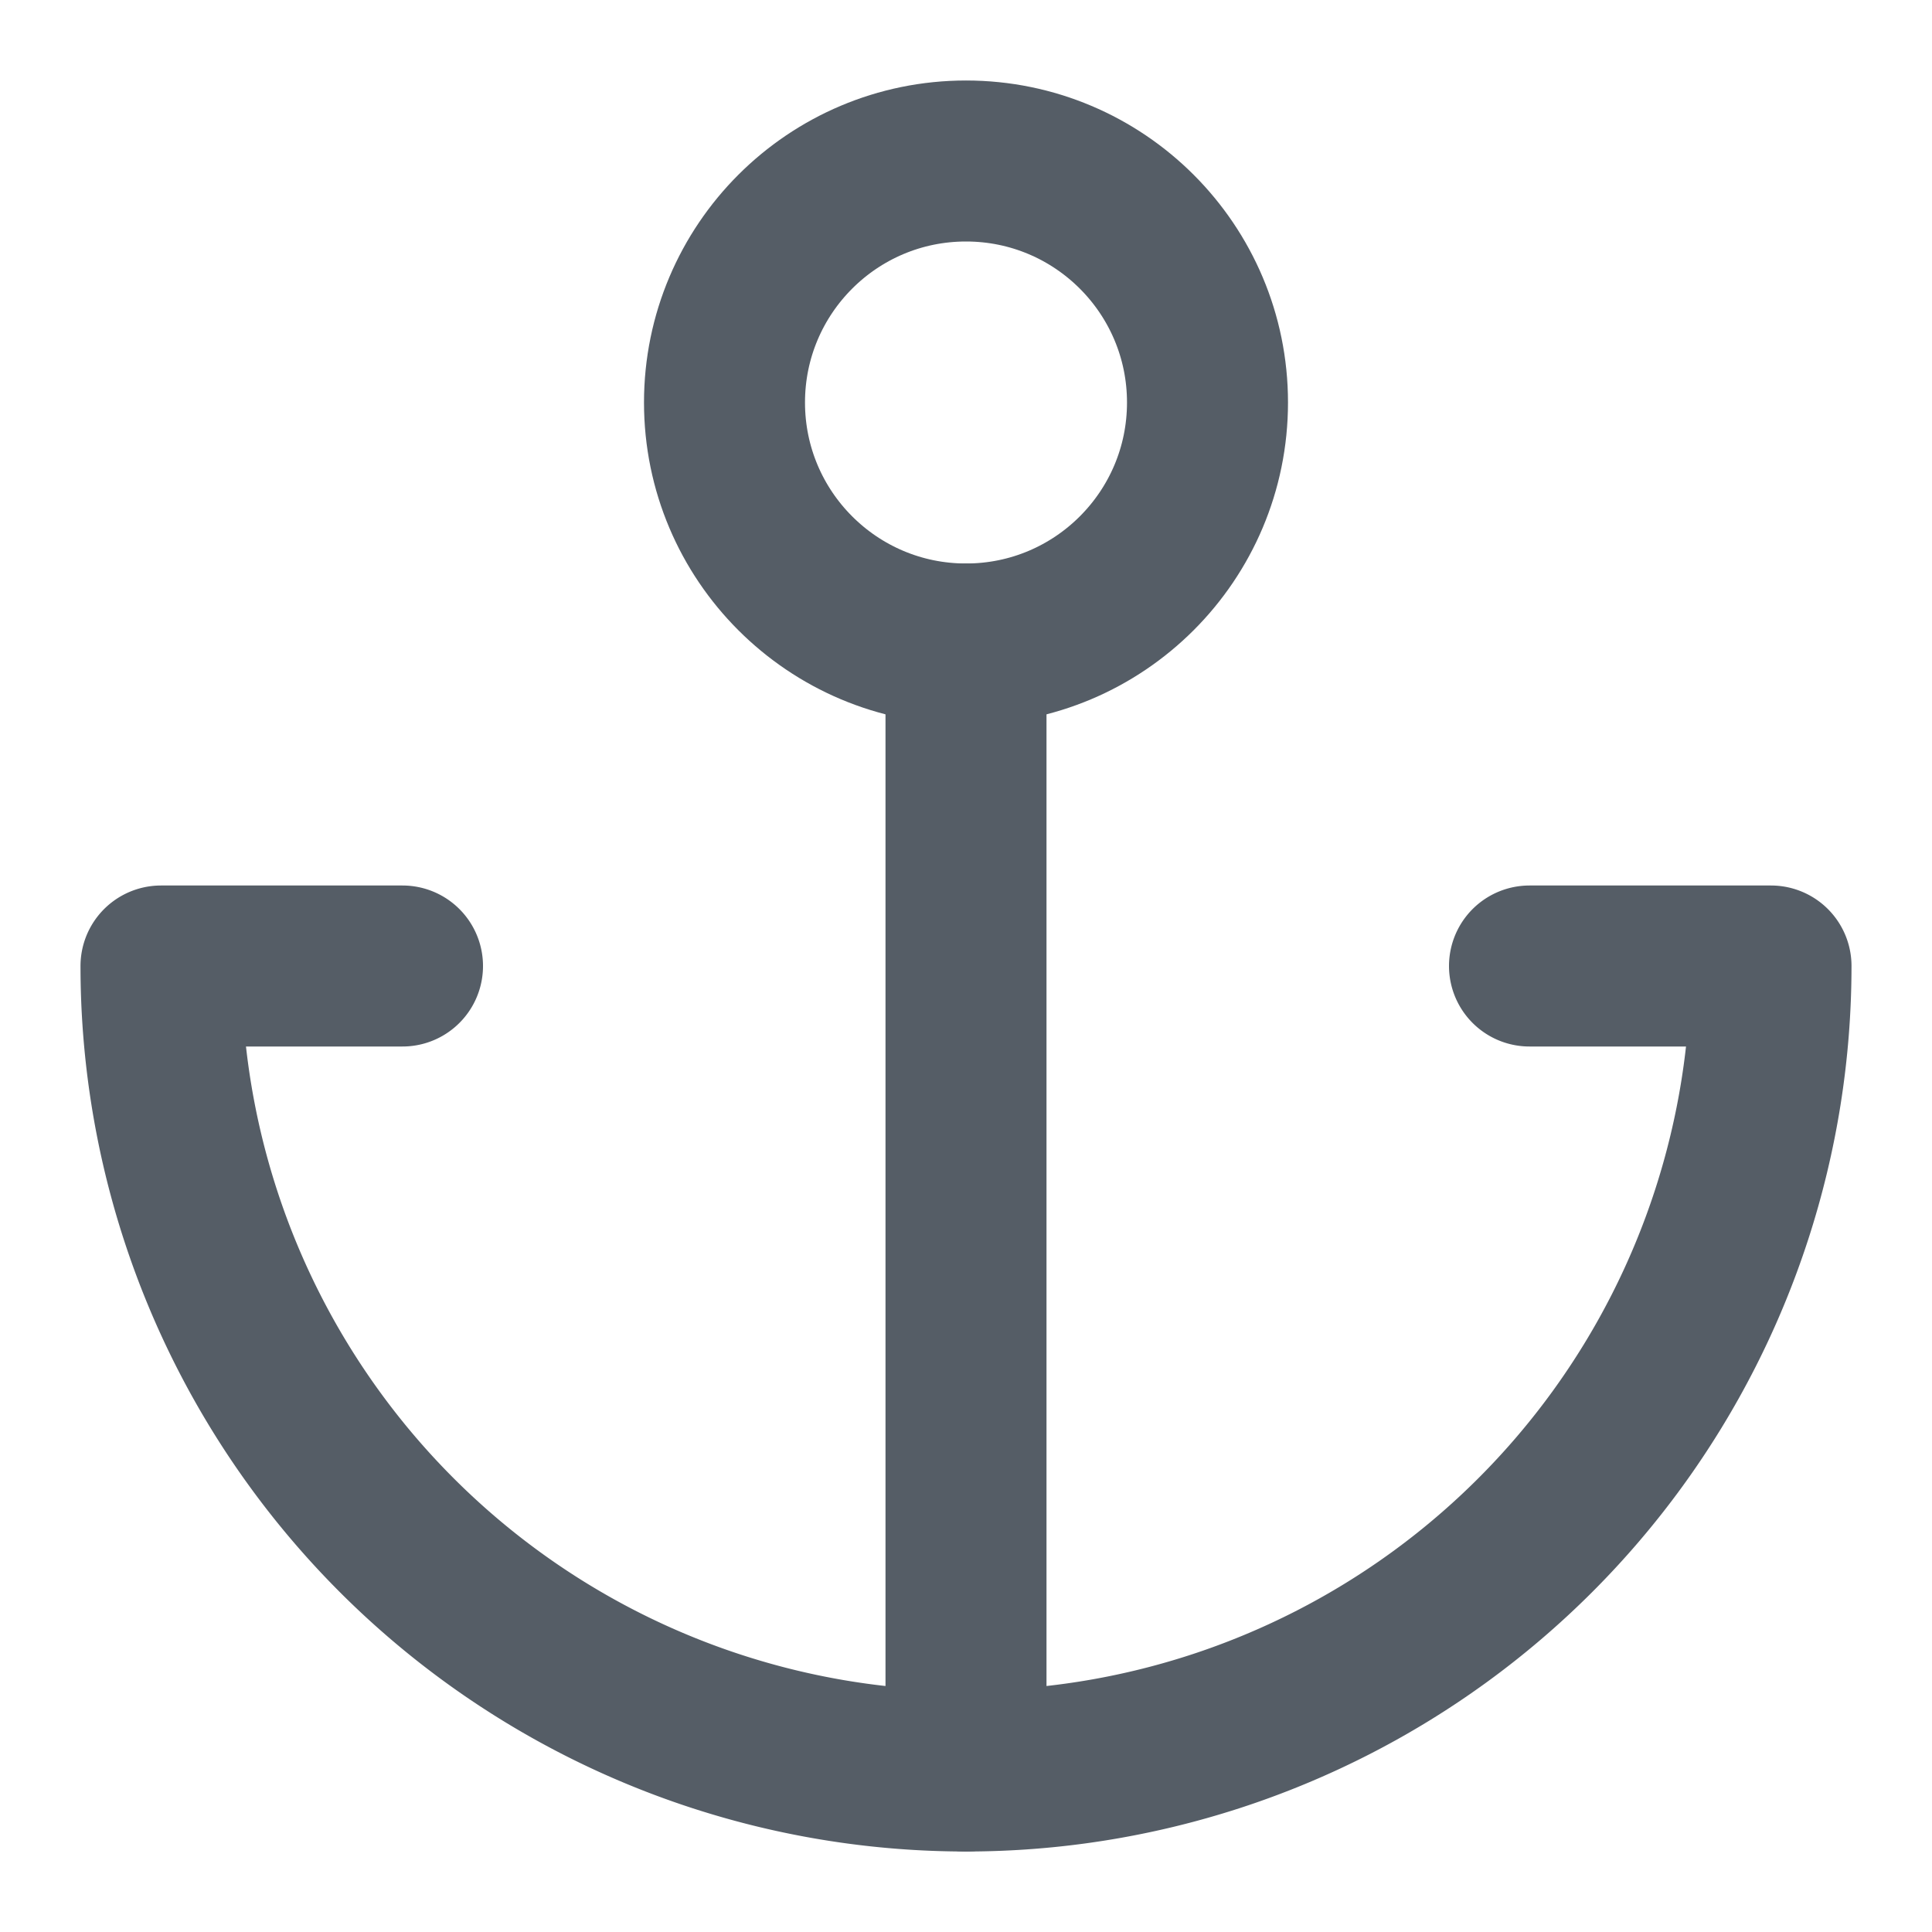 <svg xmlns="http://www.w3.org/2000/svg" width="24" height="24" viewBox="0 0 24 24" fill="none" stroke="#555d66" stroke-width="2" stroke-linecap="round" stroke-linejoin="round" class="feather feather-anchor"><circle cx="12" cy="5" r="3"></circle><line x1="12" y1="22" x2="12" y2="8"></line><path d="M5 12H2a10 10 0 0 0 20 0h-3"></path></svg>
